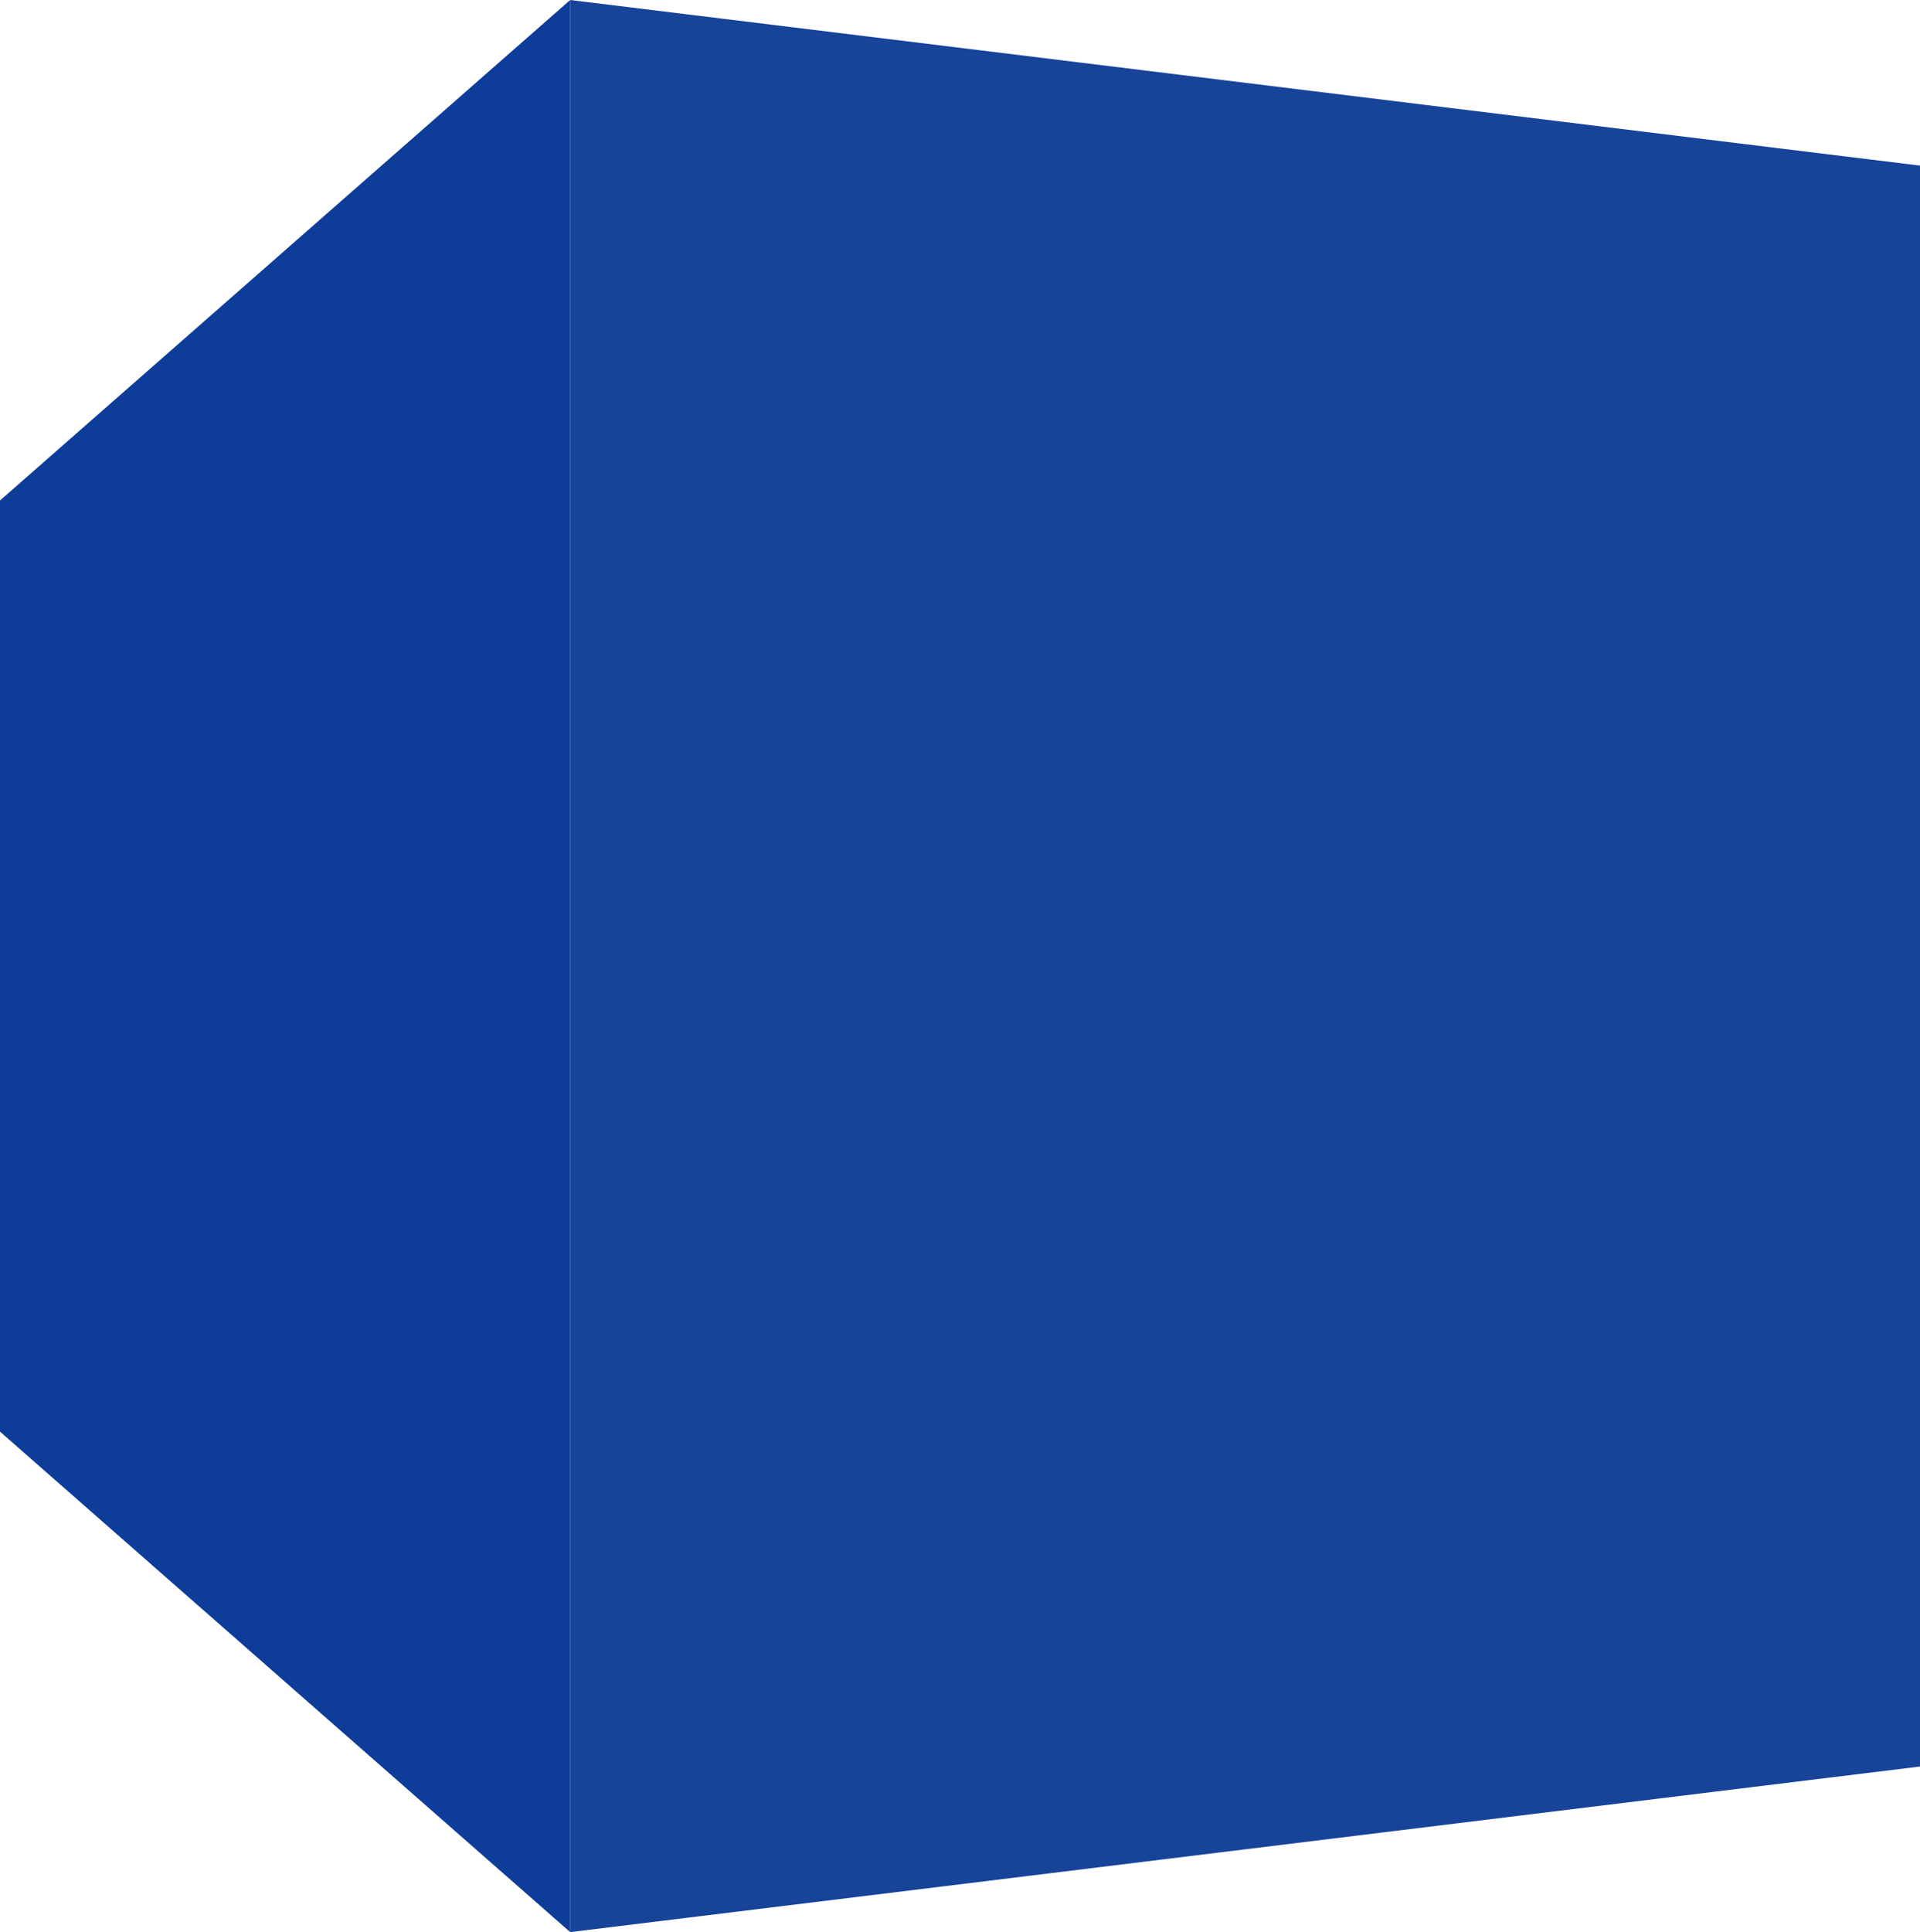 
<svg xmlns="http://www.w3.org/2000/svg" version="1.1" xmlns:xlink="http://www.w3.org/1999/xlink" preserveAspectRatio="none" x="0px" y="0px" width="165px" height="166px" viewBox="0 0 165 166">
<defs>
<g id="Layer1_0_FILL">
<path fill="#174399" stroke="none" d="
M 166 151.65
L 166 14.35 49 0 49 166 166 151.65 Z"/>
</g>

<g id="Layer0_0_FILL">
<path fill="#0D3C99" stroke="none" d="
M 49 0
L 0 43 0 123 49 166 49 0 Z"/>
</g>
</defs>

<g transform="matrix( 1, 0, 0, 1, 0,0) ">
<use xlink:href="#Layer1_0_FILL"/>
</g>

<g transform="matrix( 1, 0, 0, 1, 0,0) ">
<use xlink:href="#Layer0_0_FILL"/>
</g>
</svg>
